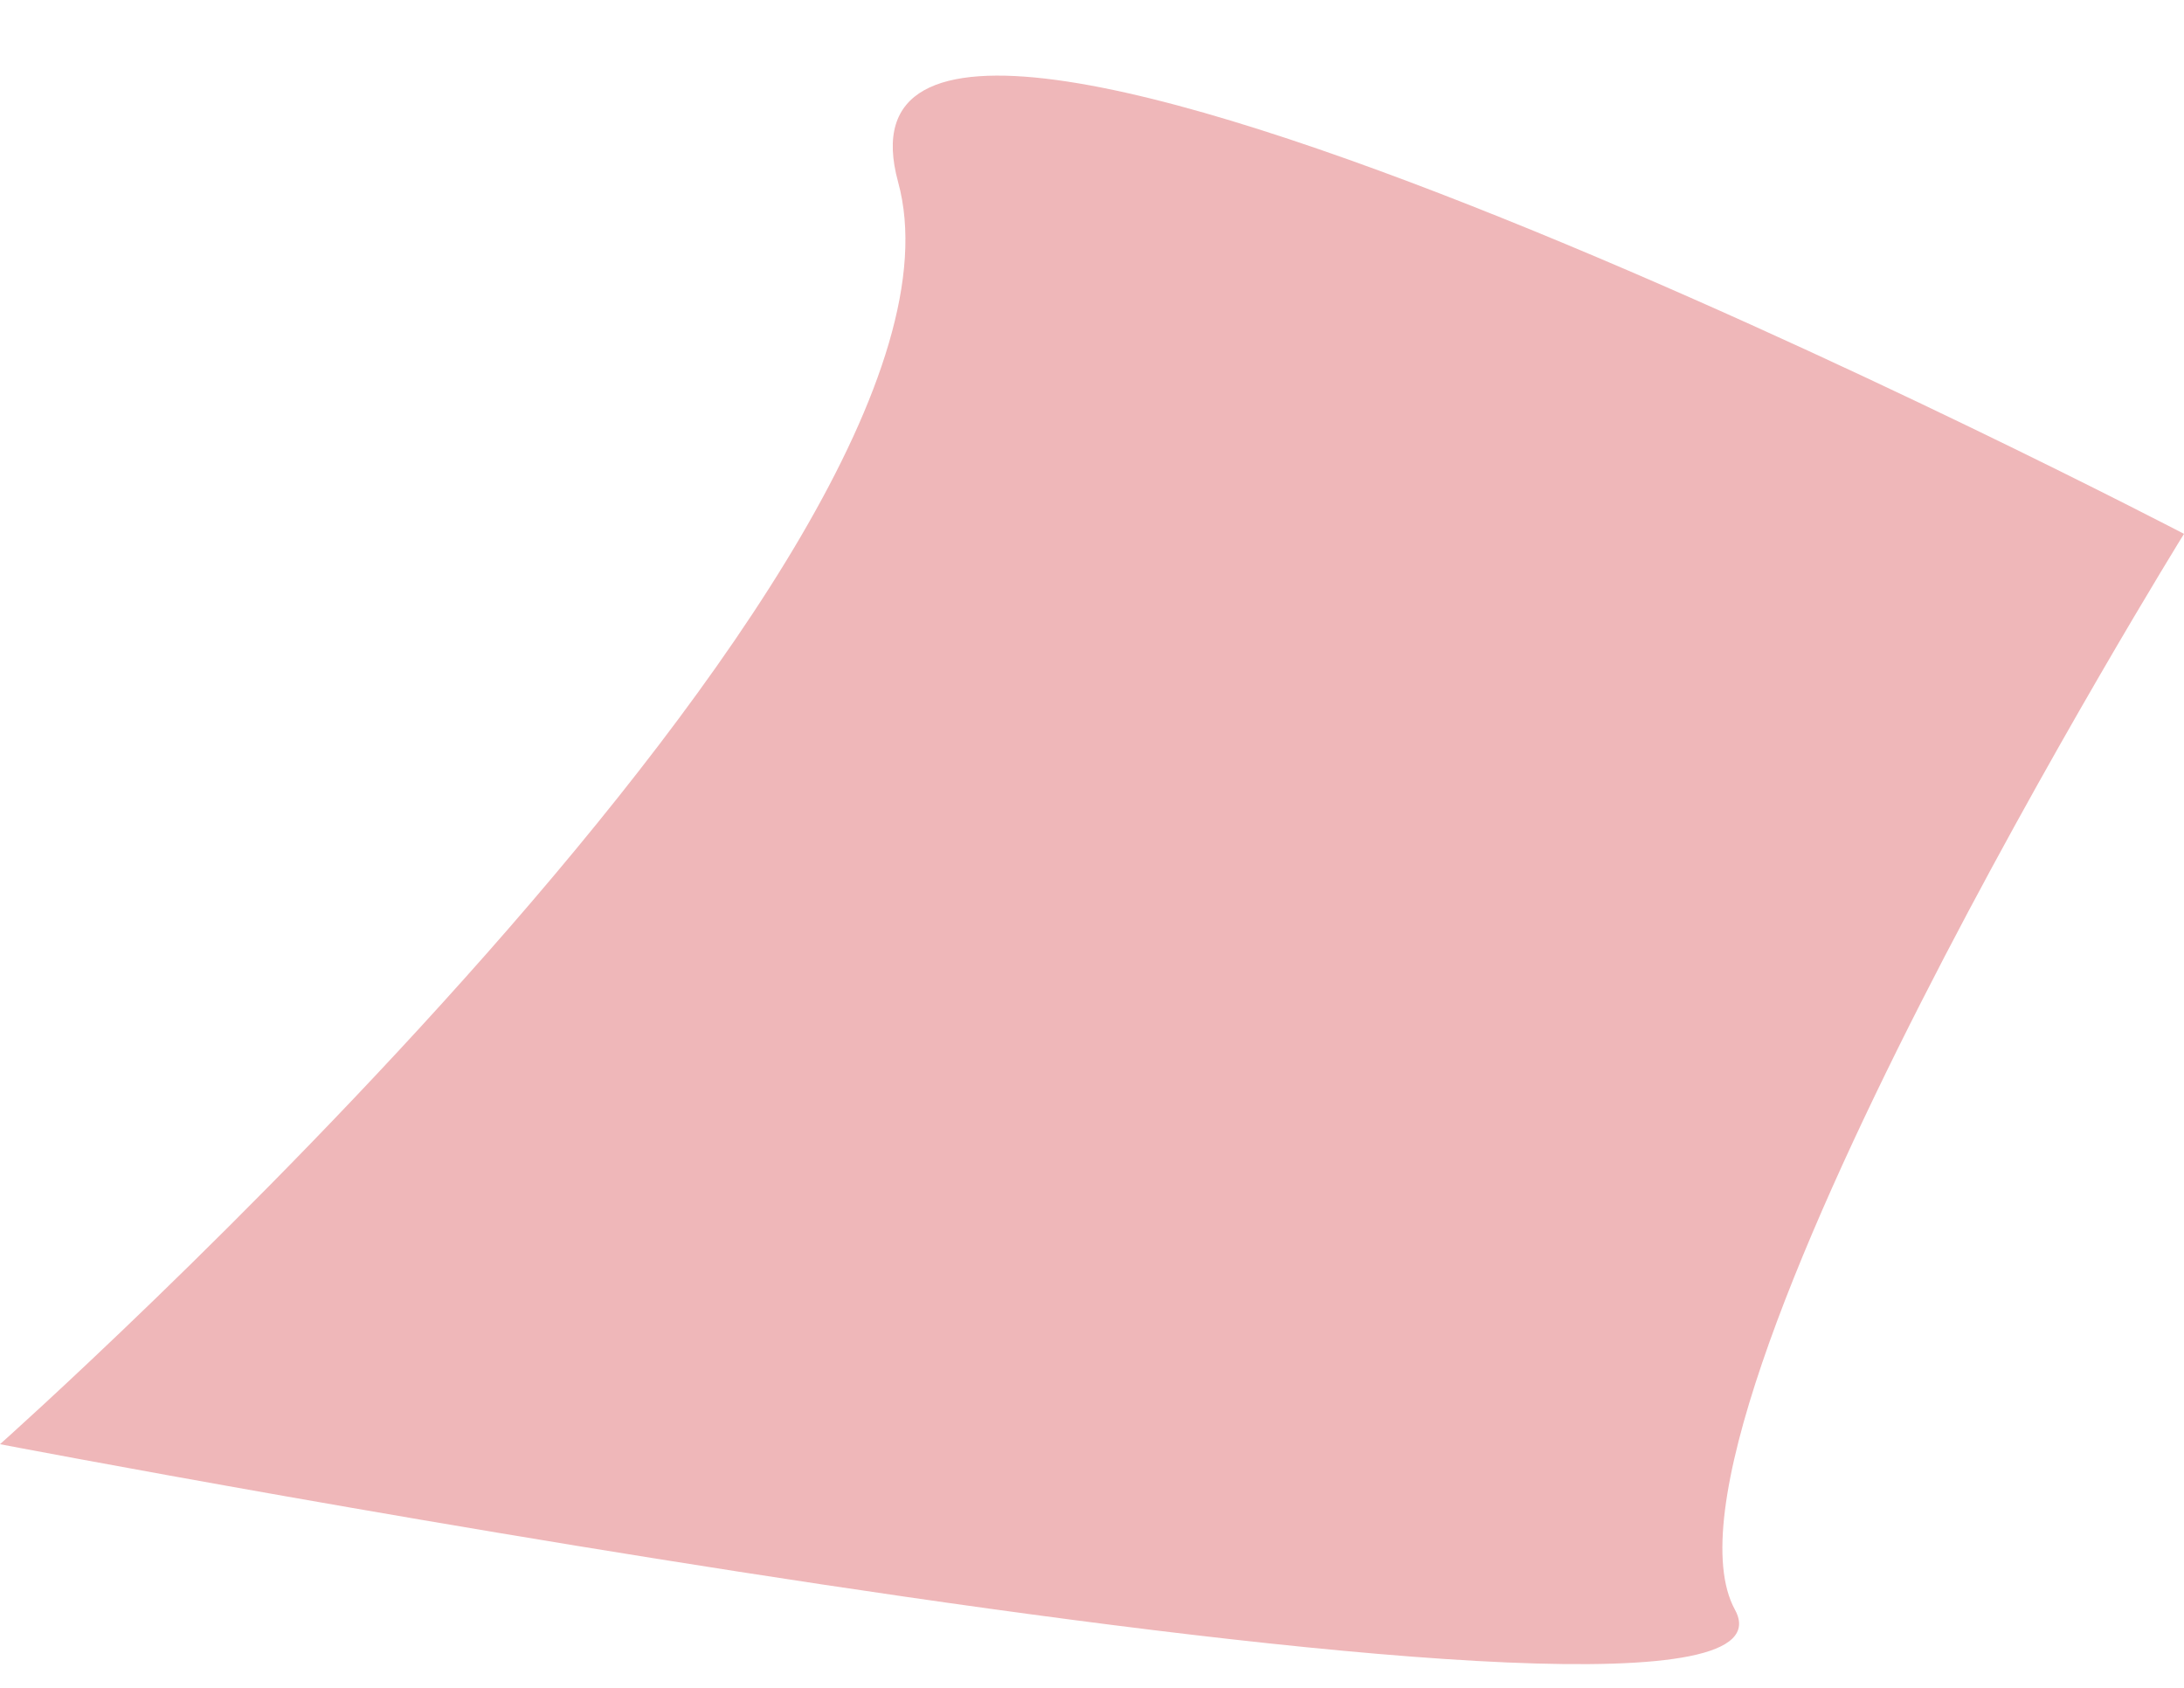 <svg width="22" height="17" viewBox="0 0 22 17" fill="none" xmlns="http://www.w3.org/2000/svg">
<path d="M22 5.377C22 5.377 16.449 14.338 17.477 16.214C18.505 18.089 0 14.546 0 14.546C0 14.546 10.075 5.585 9.047 1.834C8.019 -1.917 22 5.377 22 5.377Z" fill="#EFB7B9"/>
</svg>

